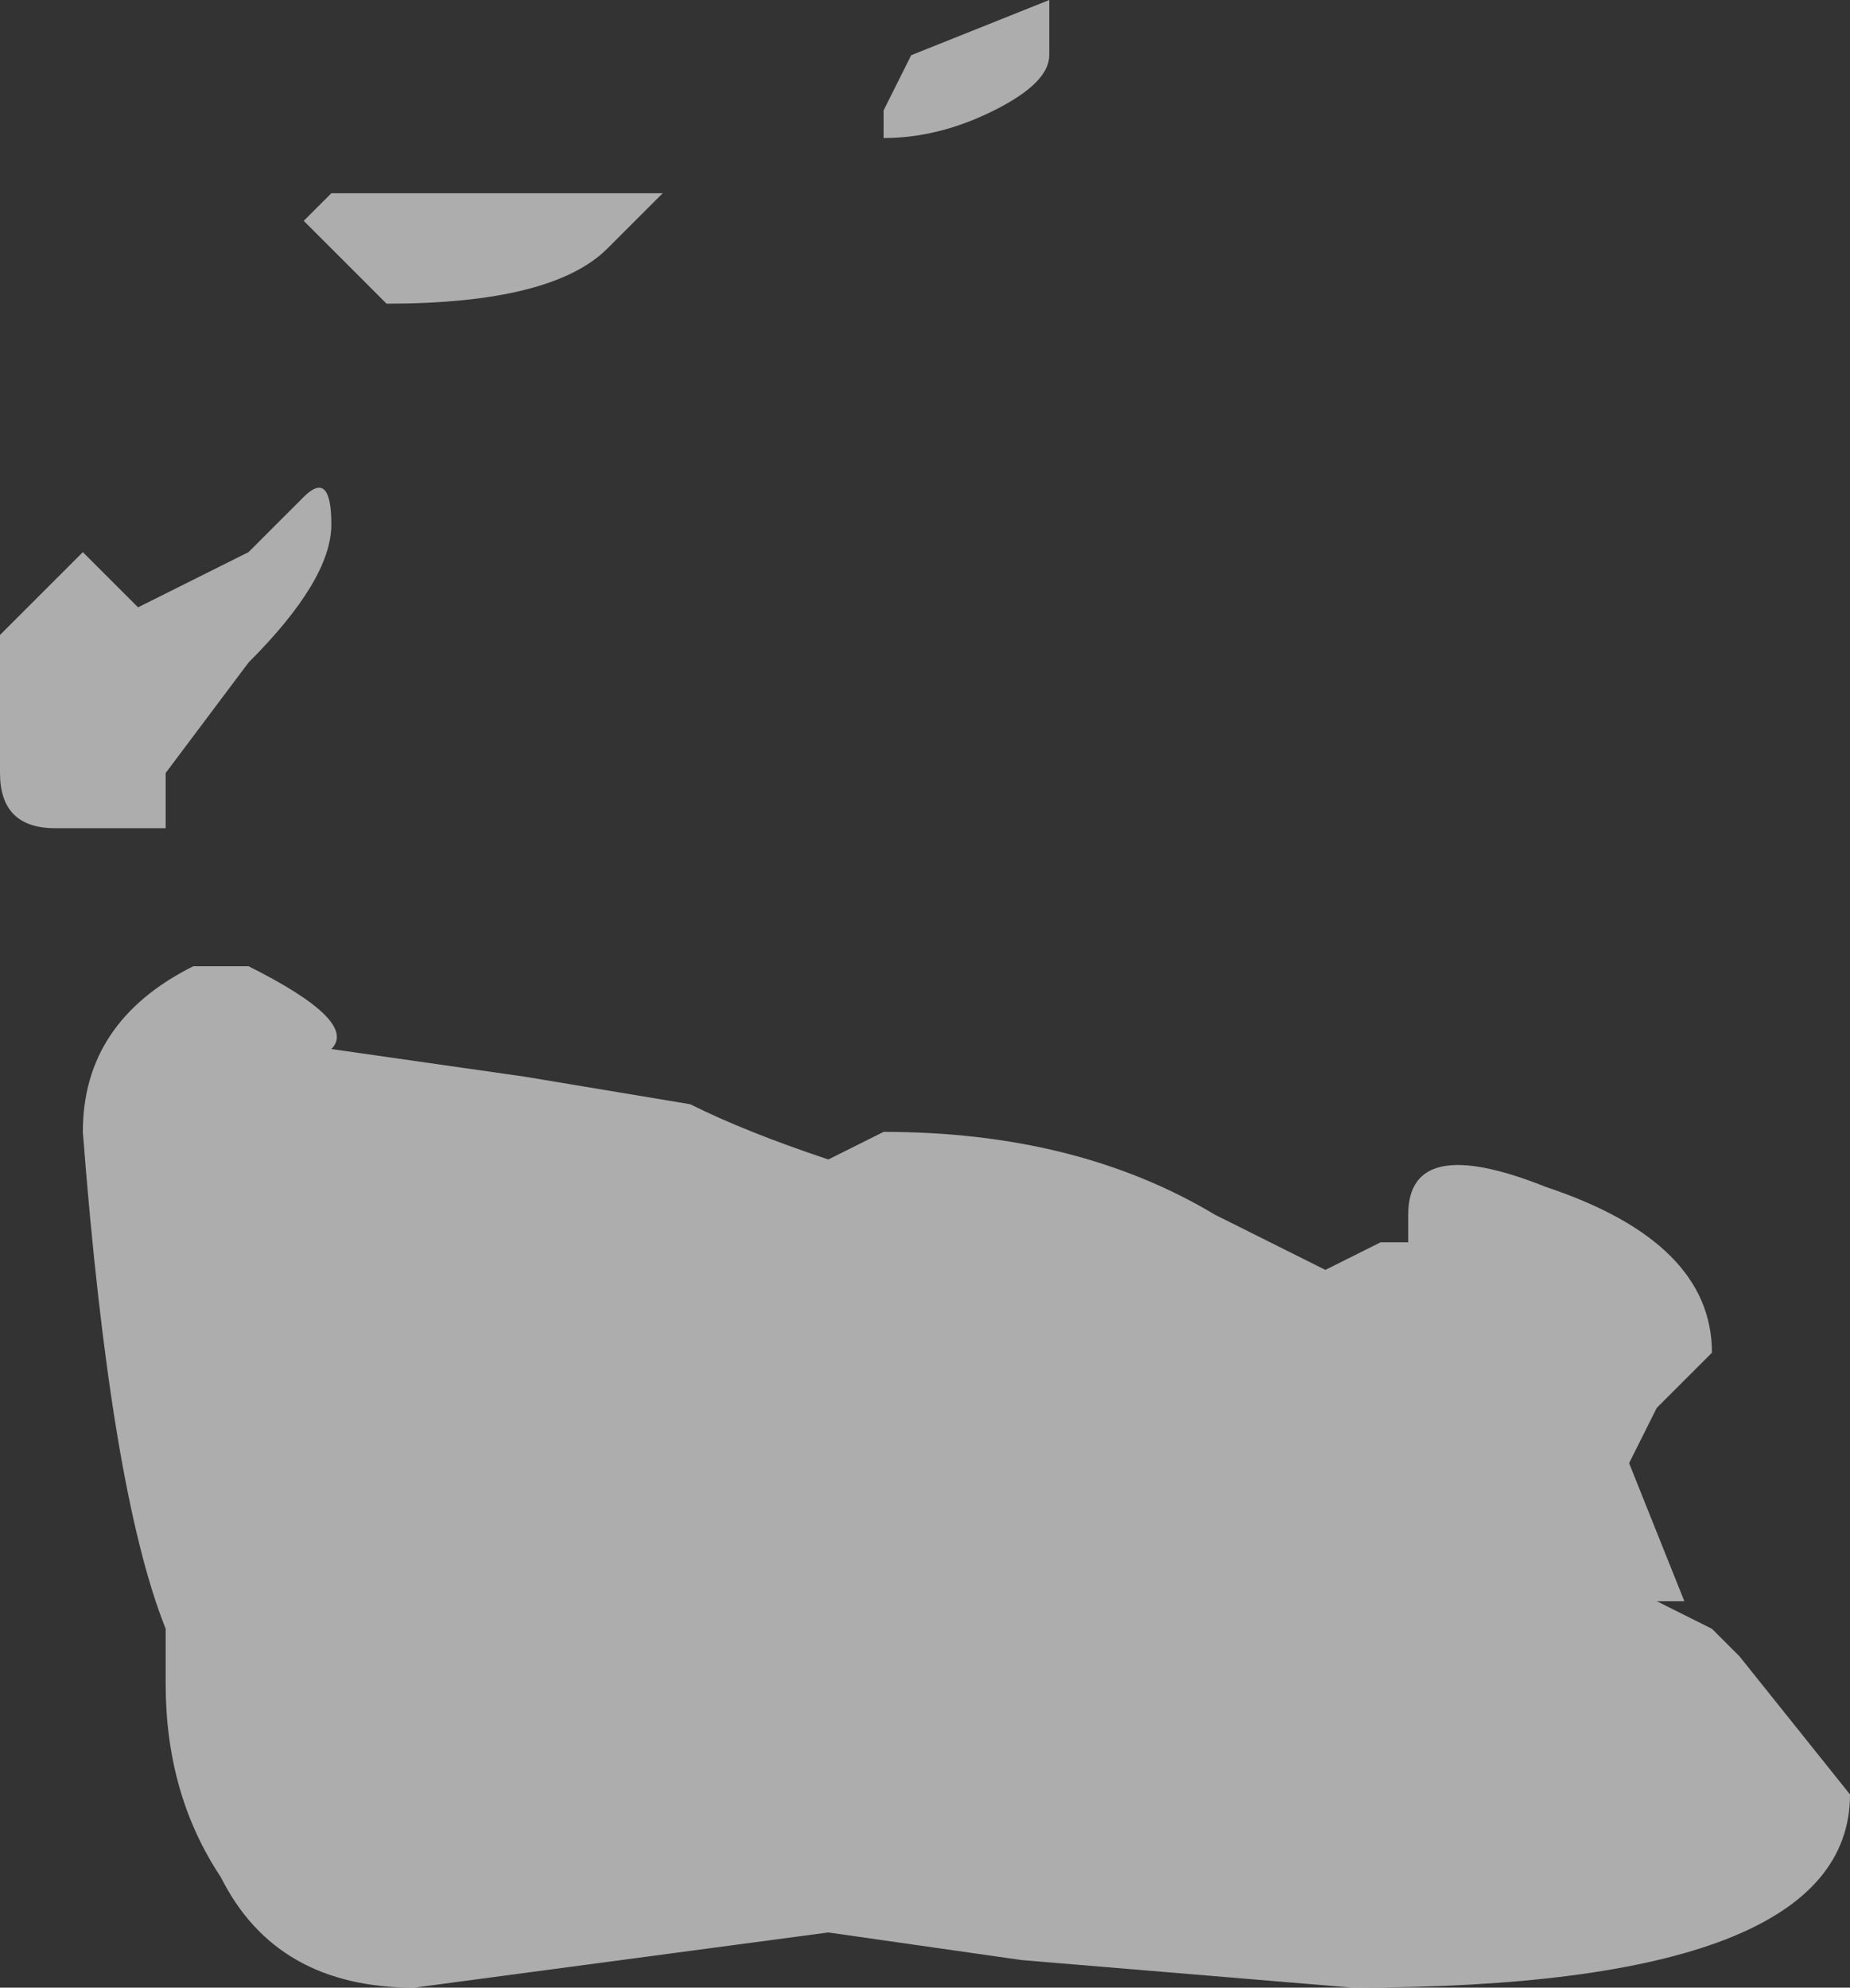 <?xml version="1.0" encoding="UTF-8" standalone="no"?>
<svg xmlns:ffdec="https://www.free-decompiler.com/flash" xmlns:xlink="http://www.w3.org/1999/xlink" ffdec:objectType="shape" height="3.6px" width="3.35px" xmlns="http://www.w3.org/2000/svg">
  <rect width="100%" height="100%" fill="#333333" stroke="none"/>
  <g transform="matrix(1.0, 0.0, 0.0, 1.0, 2.05, 2.7)">
    <path d="M0.35 -0.4 L0.45 -0.45 0.5 -0.45 0.5 -0.5 Q0.5 -0.65 0.75 -0.55 1.05 -0.45 1.05 -0.25 L0.95 -0.15 0.9 -0.05 1.0 0.2 0.95 0.2 1.05 0.25 1.1 0.3 1.3 0.55 Q1.3 0.9 0.4 0.9 L-0.2 0.85 -0.55 0.8 -1.3 0.9 Q-1.55 0.9 -1.65 0.7 -1.75 0.55 -1.75 0.35 L-1.75 0.25 Q-1.85 0.0 -1.9 -0.65 -1.9 -0.85 -1.7 -0.95 L-1.6 -0.95 Q-1.4 -0.85 -1.45 -0.8 L-1.1 -0.75 -0.8 -0.7 Q-0.7 -0.65 -0.55 -0.6 L-0.45 -0.65 Q-0.1 -0.65 0.15 -0.5 L0.35 -0.4 M-1.35 -2.15 Q-1.4 -2.2 -1.45 -2.25 L-1.5 -2.3 -1.45 -2.35 -0.85 -2.35 Q-0.9 -2.3 -0.95 -2.25 -1.05 -2.15 -1.35 -2.15 M-0.4 -2.6 L-0.15 -2.7 -0.15 -2.6 Q-0.15 -2.55 -0.25 -2.5 -0.35 -2.45 -0.45 -2.45 L-0.45 -2.5 -0.4 -2.6 M-1.6 -1.7 L-1.5 -1.8 Q-1.45 -1.85 -1.45 -1.75 -1.45 -1.65 -1.6 -1.5 L-1.75 -1.3 -1.75 -1.2 -1.95 -1.2 Q-2.05 -1.2 -2.05 -1.3 L-2.05 -1.55 -1.9 -1.7 -1.8 -1.6 -1.6 -1.7" fill="#ffffff" fill-opacity="0.6" fill-rule="evenodd" stroke="none"/>
  </g>
</svg>
